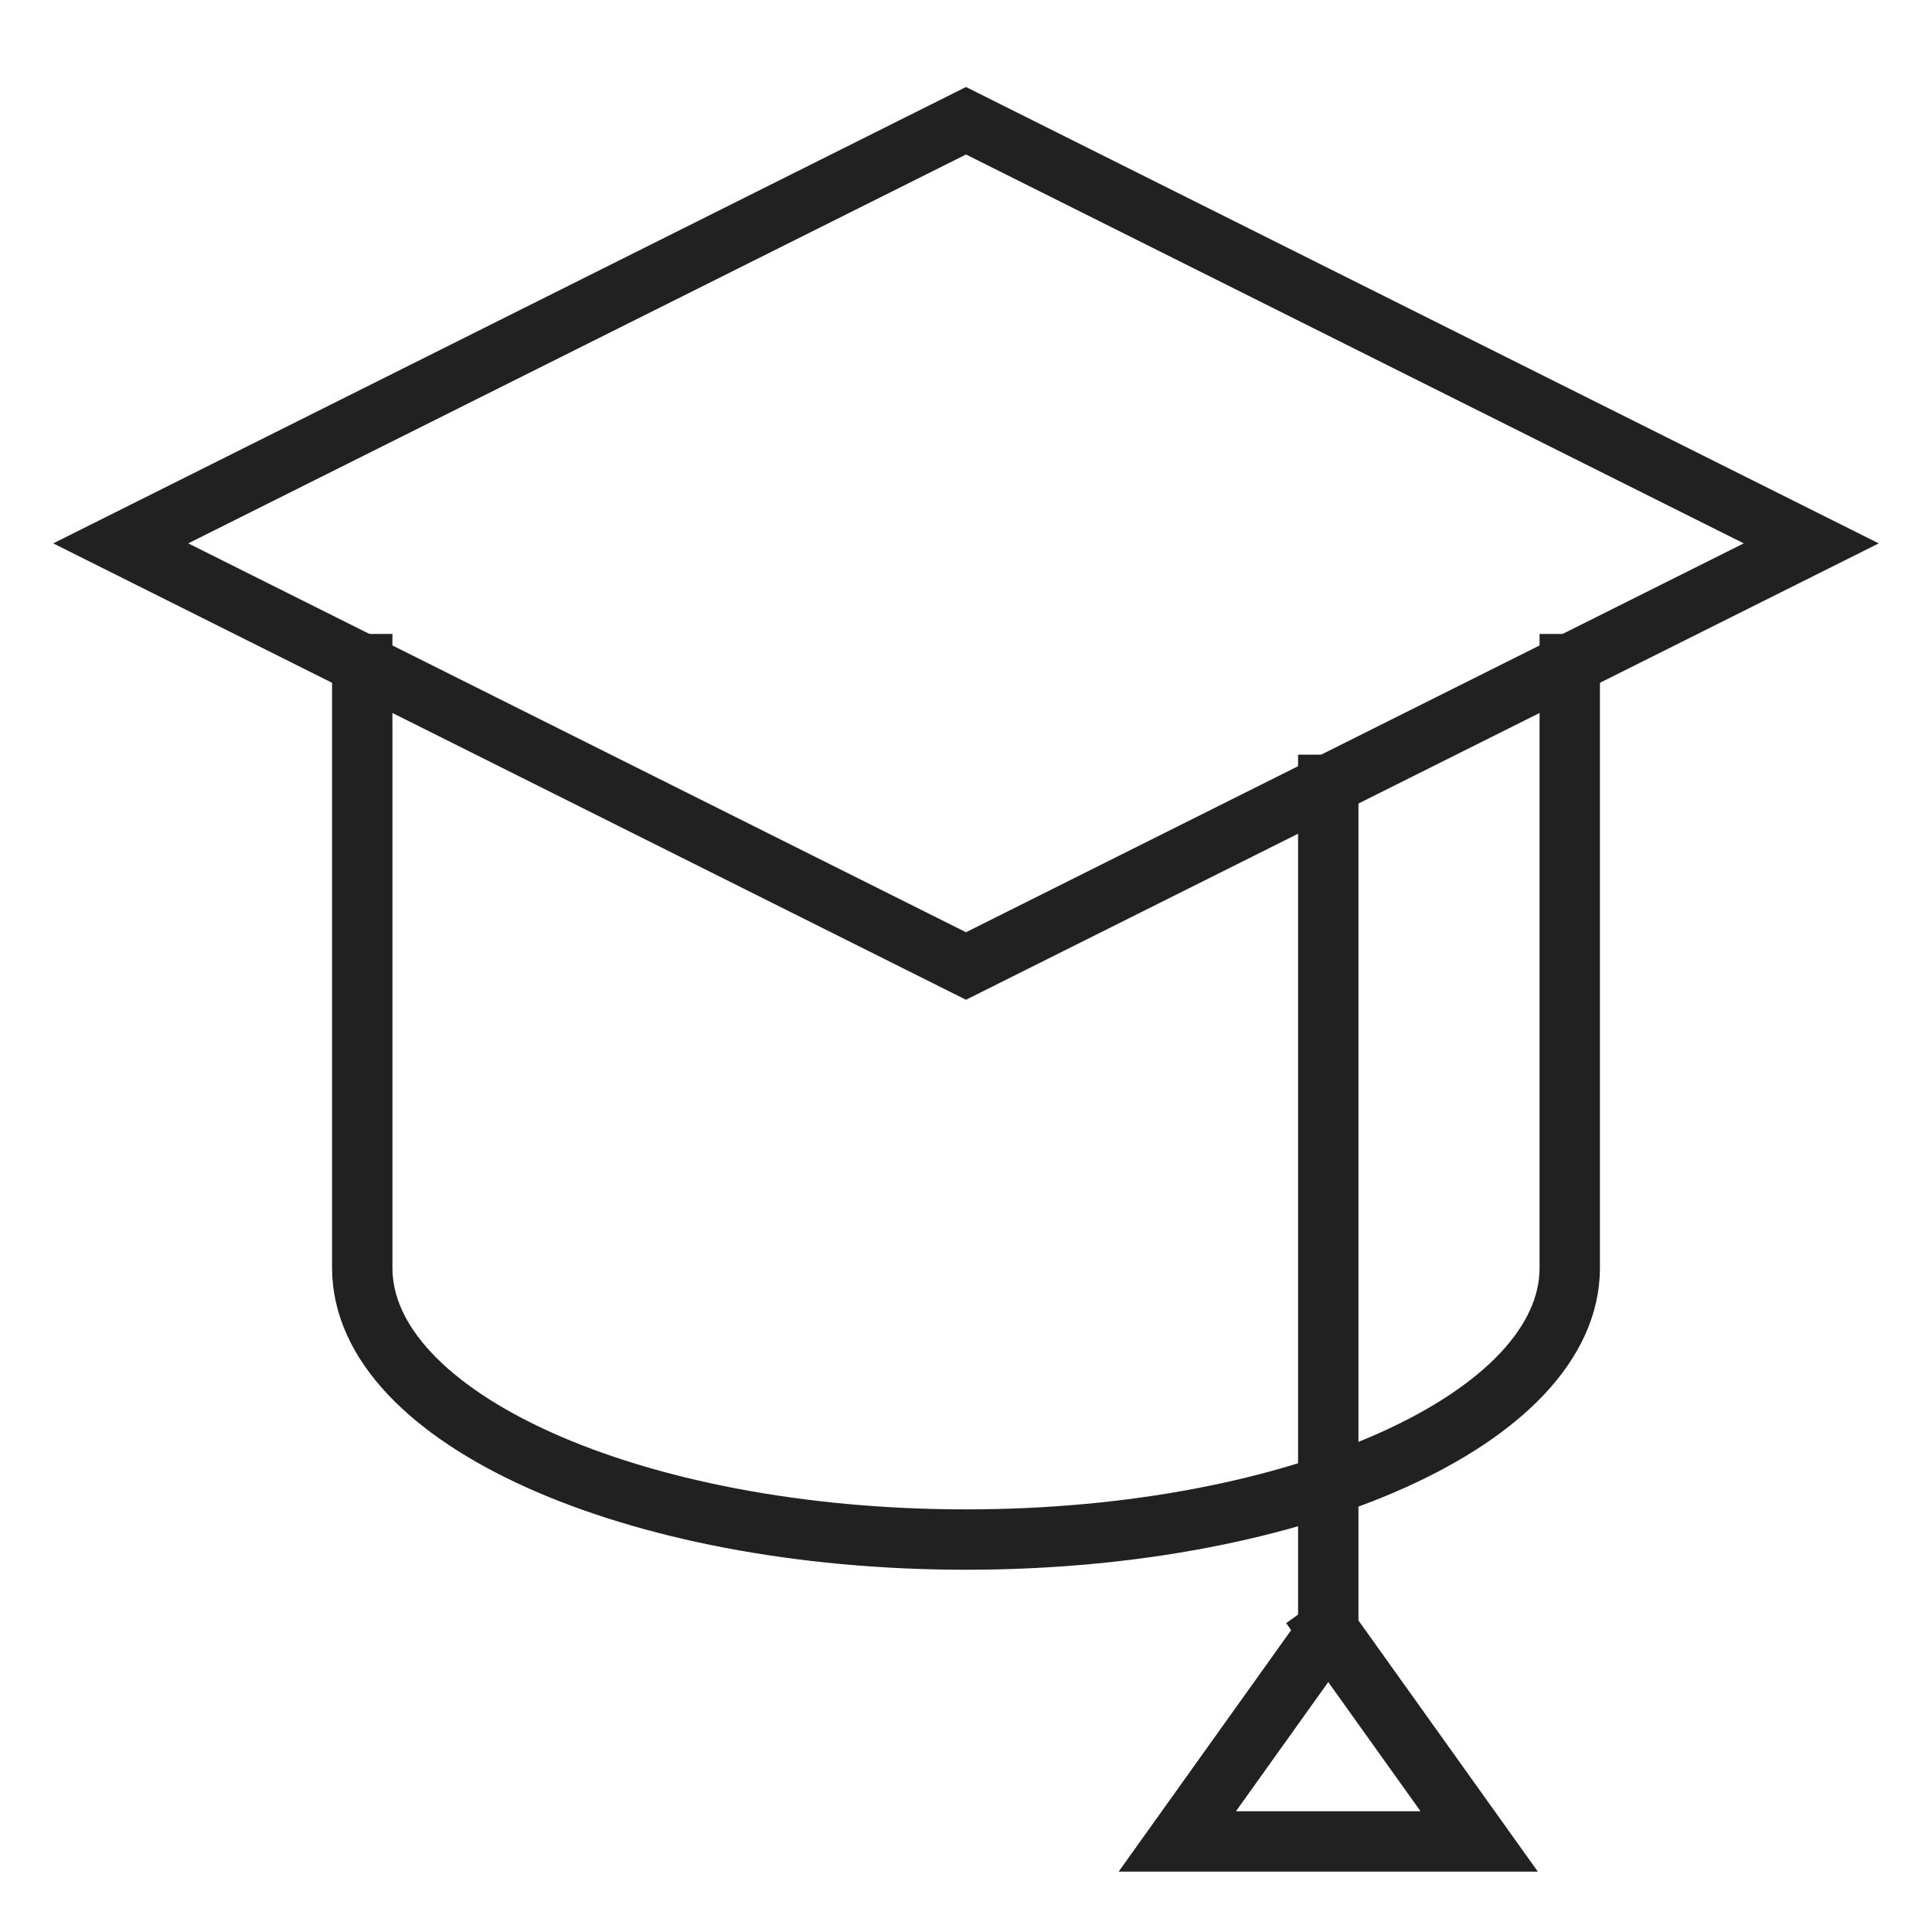 <svg xmlns="http://www.w3.org/2000/svg" height="64" width="64" viewBox="0 0 64 64"><g stroke-linecap="square" stroke-width="2" fill="none" stroke="#212121" stroke-linejoin="miter" class="nc-icon-wrapper" stroke-miterlimit="10"><path data-cap="butt" d="M12,22v20c0,4.971,8.954,9,20,9 c11.046,0,20-4.029,20-9V22" stroke-linecap="butt"></path> <polyline data-cap="butt" points="44,54 49,61 39,61 44,54 44,26 " stroke-linecap="butt" stroke="#212121"></polyline> <polygon points="32,32 4,18 32,4 60,18 "></polygon></g></svg>
